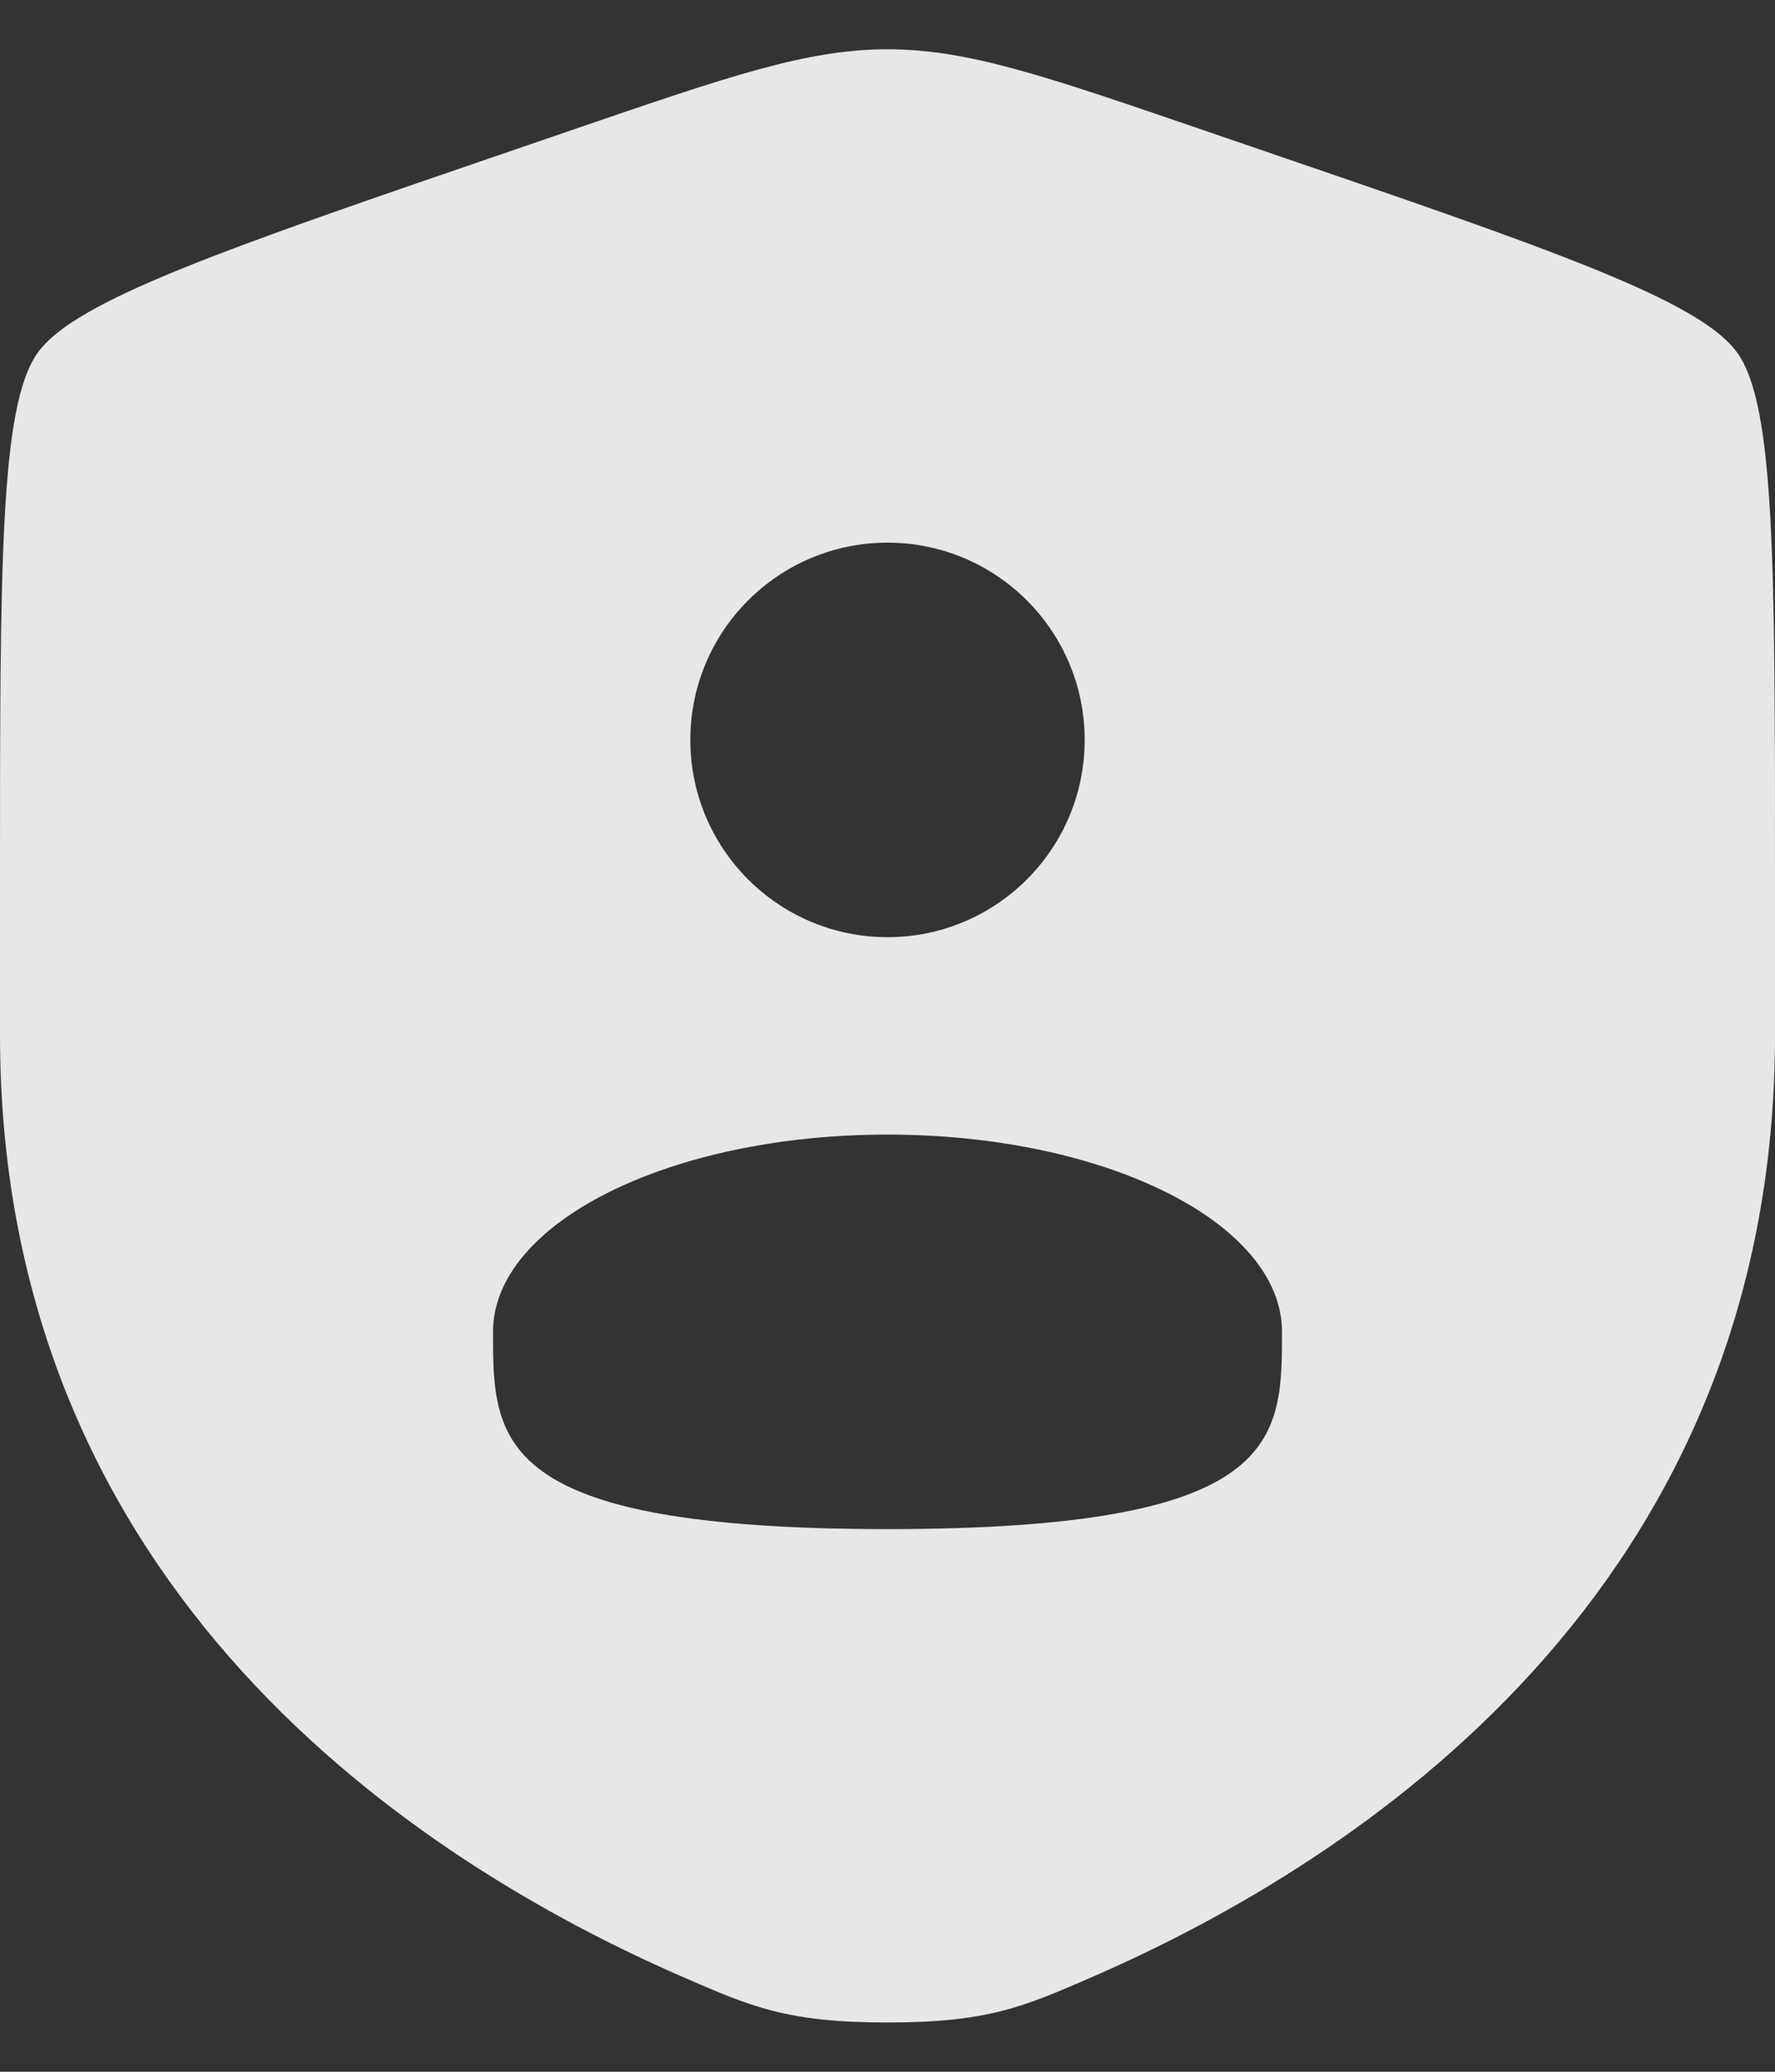 <svg width="12" height="14" viewBox="0 0 12 14" fill="none" xmlns="http://www.w3.org/2000/svg">
<rect x="0" y="0" width="12" height="14" fill="#333333" stroke="none"/>
<path fill-rule="evenodd" clip-rule="evenodd" d="M0 5.944C0 3.813 0 2.747 0.252 2.388C0.503 2.03 1.506 1.687 3.51 1.001L3.892 0.87C4.937 0.512 5.459 0.333 6 0.333C6.541 0.333 7.063 0.512 8.108 0.87L8.49 1.001C10.495 1.687 11.497 2.03 11.748 2.388C12 2.747 12 3.813 12 5.944V6.994C12 10.753 9.174 12.577 7.401 13.352C6.92 13.562 6.68 13.667 6 13.667C5.32 13.667 5.08 13.562 4.599 13.352C2.826 12.577 0 10.753 0 6.994V5.944ZM7.333 5C7.333 5.736 6.736 6.333 6 6.333C5.264 6.333 4.667 5.736 4.667 5C4.667 4.264 5.264 3.667 6 3.667C6.736 3.667 7.333 4.264 7.333 5ZM6 10.333C8.667 10.333 8.667 9.736 8.667 9C8.667 8.264 7.473 7.667 6 7.667C4.527 7.667 3.333 8.264 3.333 9C3.333 9.736 3.333 10.333 6 10.333Z" fill="white" fill-opacity="0.88"/>
</svg>
